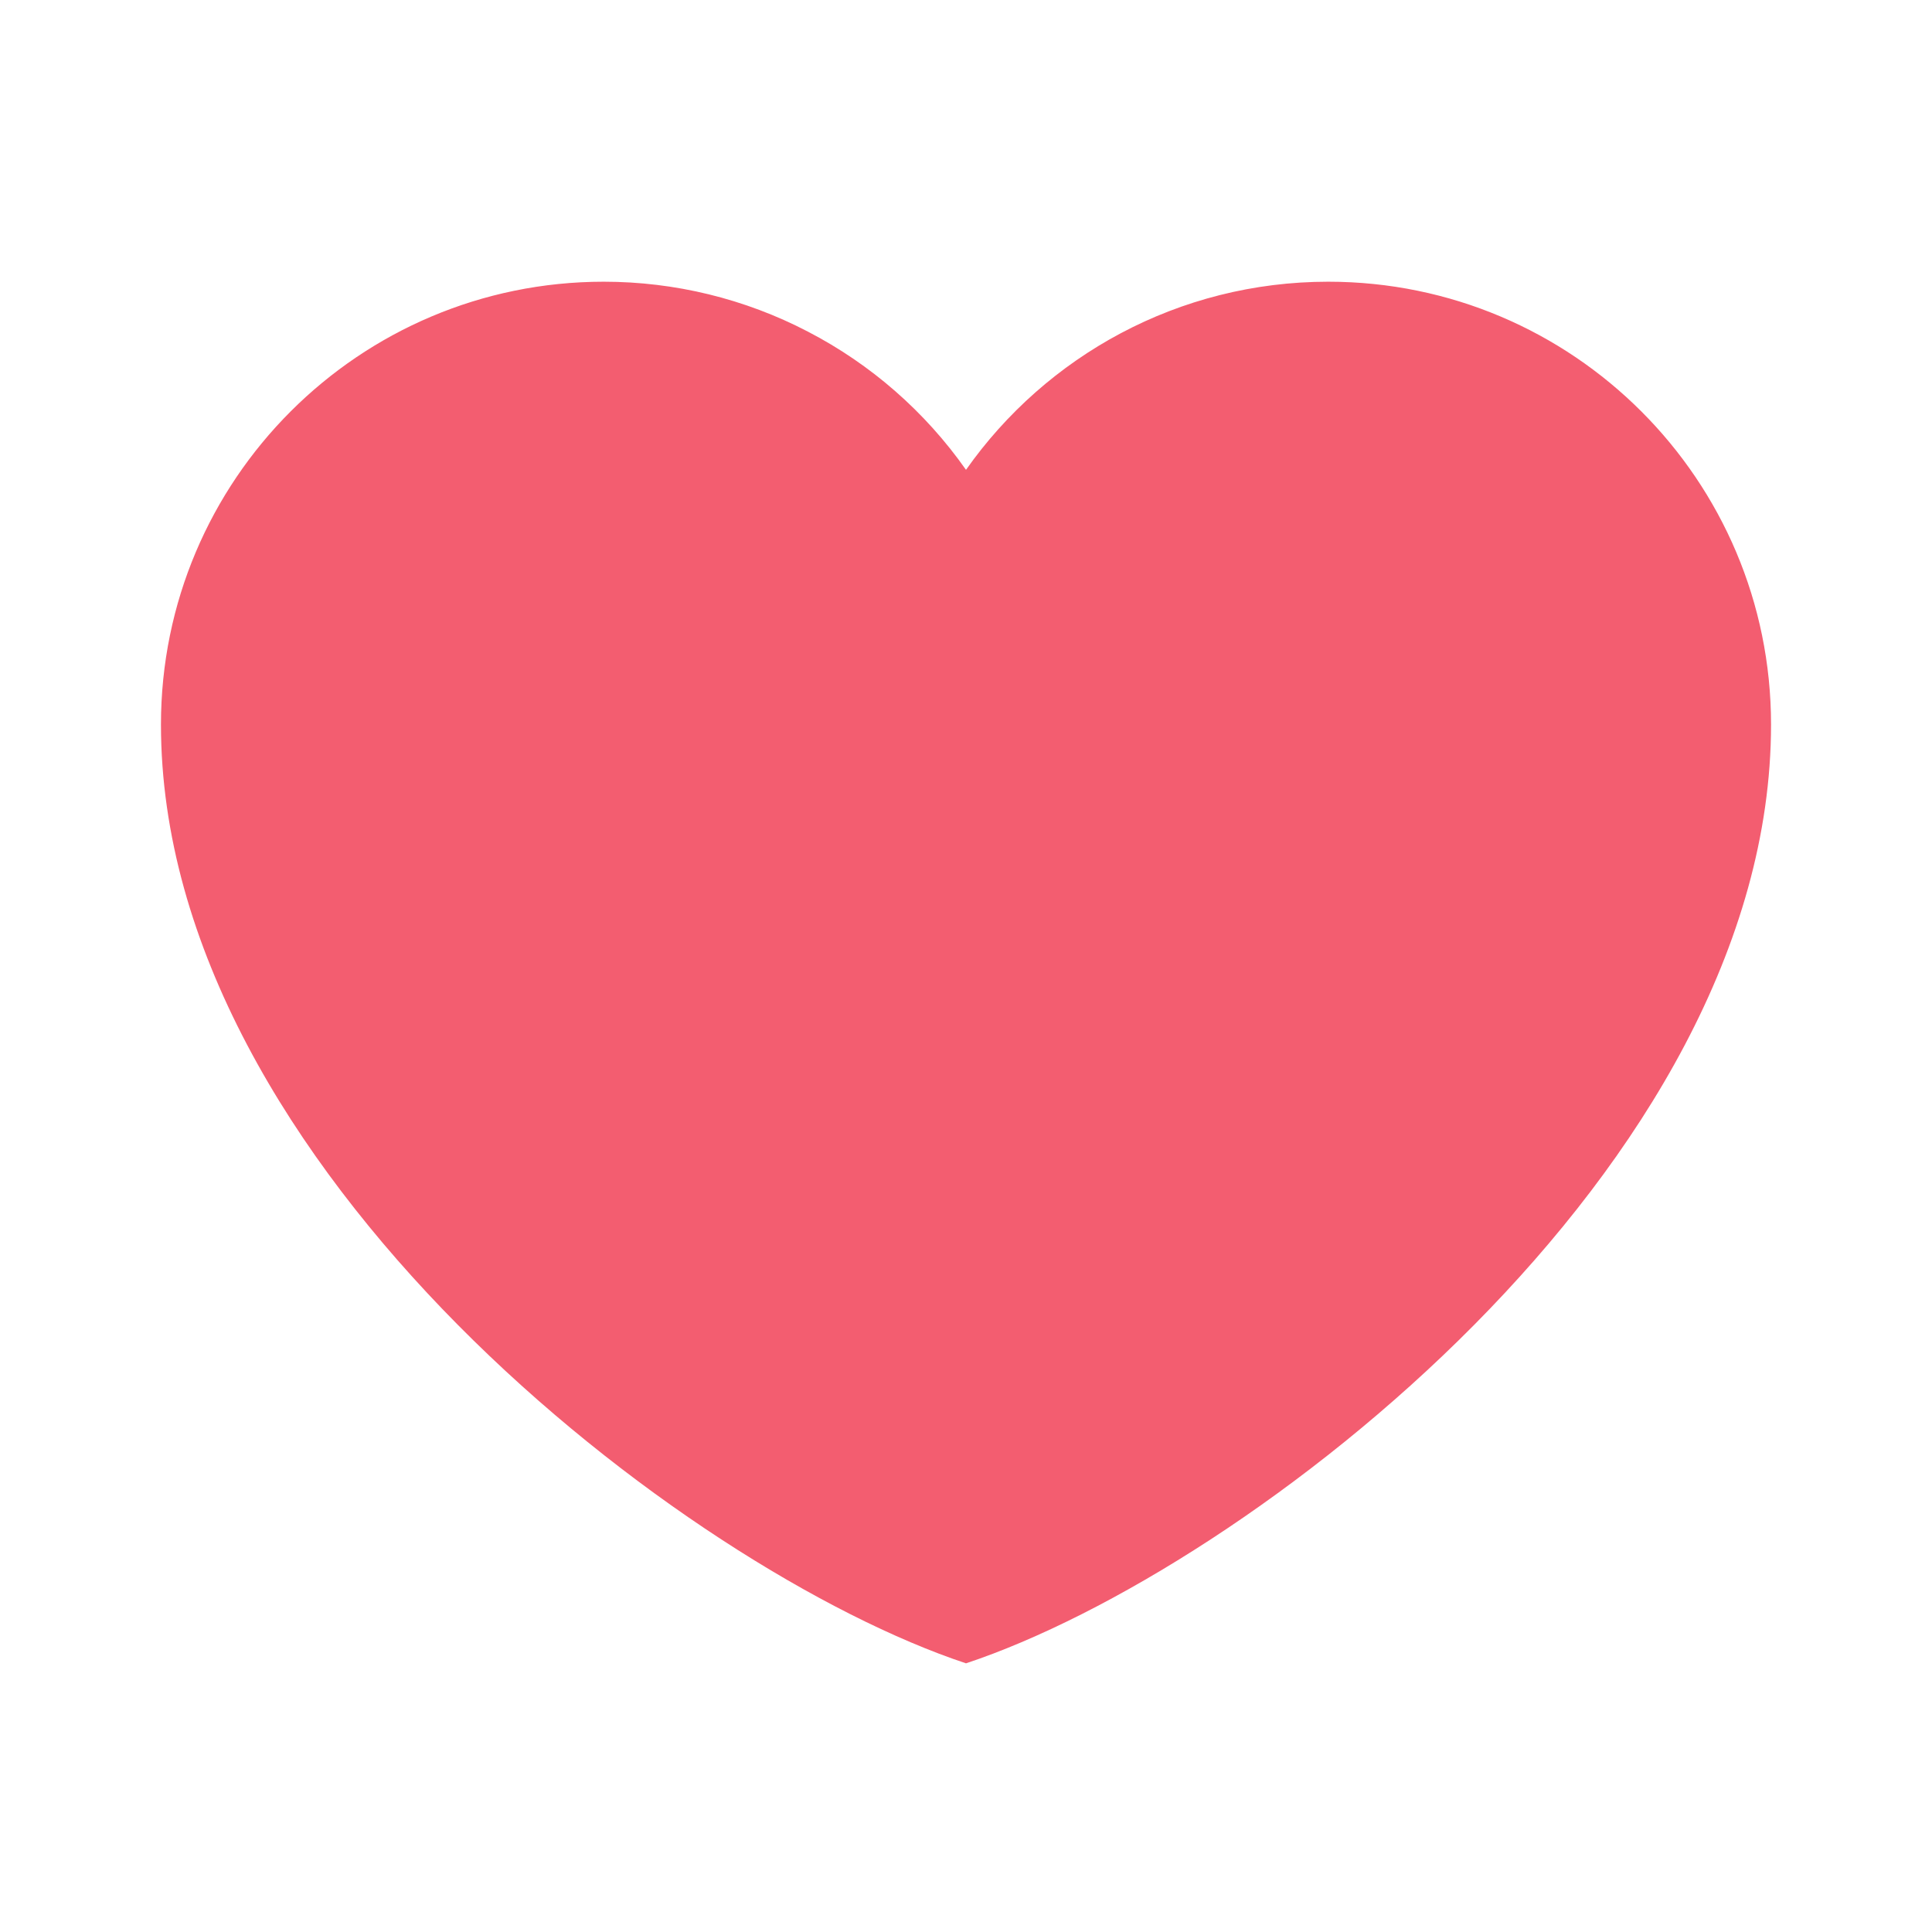 <svg width="16" height="16" viewBox="0 0 16 16" fill="none" xmlns="http://www.w3.org/2000/svg">
<path d="M5 2.333C2.975 2.333 1.333 3.975 1.333 6C1.333 9.667 5.667 13 8 13.775C10.333 13 14.667 9.667 14.667 6C14.667 3.975 13.025 2.333 11 2.333C9.76 2.333 8.663 2.949 8 3.891C7.662 3.41 7.213 3.017 6.69 2.746C6.168 2.474 5.588 2.333 5 2.333Z" fill="#F35D70"/>
</svg>
